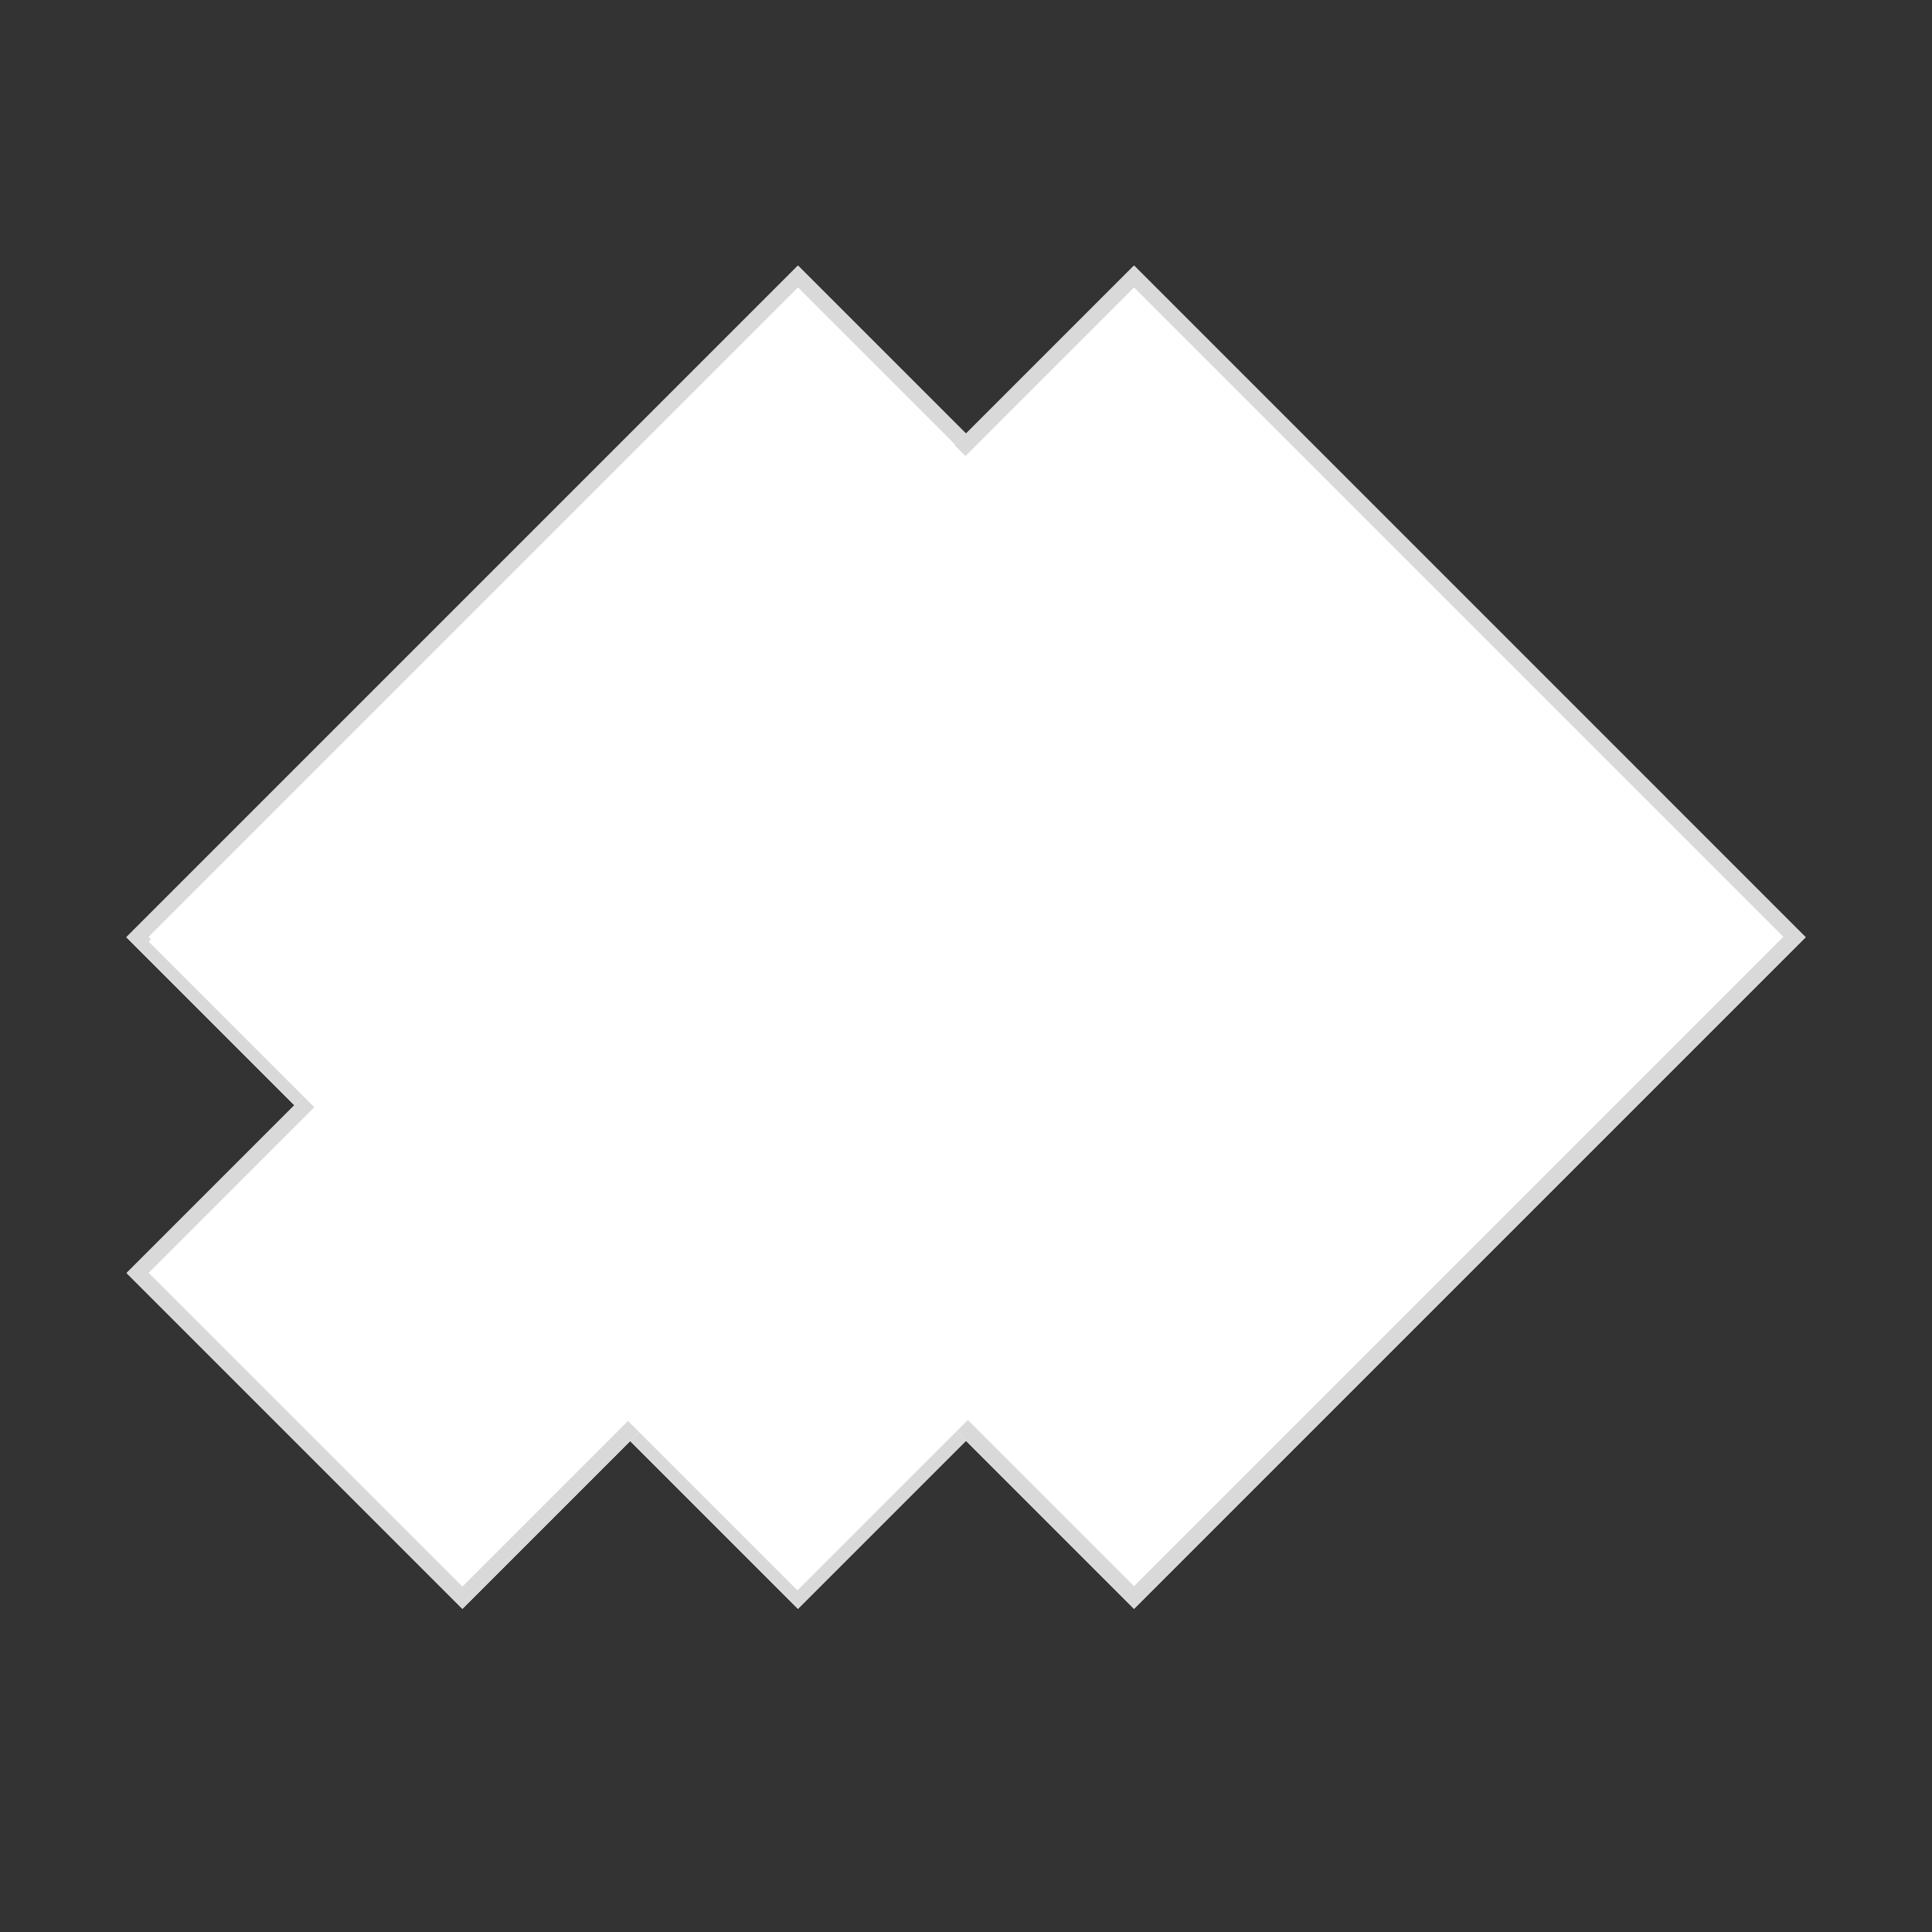 <svg xmlns="http://www.w3.org/2000/svg" xmlns:xlink="http://www.w3.org/1999/xlink" width="500" zoomAndPan="magnify" viewBox="0 0 375 375" height="500" preserveAspectRatio="xMidYMid meet" version="1.2"><rect x="0" y="0" width="375" height="375" fill="#333333" stroke="none"/><defs><clipPath id="0c91f74d80"><path d="M 24 51 L 286 51 L 286 313 L 24 313 Z M 24 51 "/></clipPath><clipPath id="f02e3eb43d"><path d="M 154.883 51.551 L 285.246 181.918 L 154.883 312.281 L 24.52 181.918 Z M 154.883 51.551 "/></clipPath><clipPath id="013610859a"><path d="M 24 51 L 286 51 L 286 313 L 24 313 Z M 24 51 "/></clipPath><clipPath id="7320cac532"><path d="M 154.883 51.551 L 285.344 182.016 L 154.883 312.477 L 24.422 182.016 Z M 154.883 51.551 "/></clipPath><clipPath id="b6981fceef"><path d="M 154.883 51.551 L 285.246 181.914 L 154.883 312.277 L 24.52 181.914 Z M 154.883 51.551 "/></clipPath><clipPath id="f07a379db0"><path d="M 89 51 L 351 51 L 351 313 L 89 313 Z M 89 51 "/></clipPath><clipPath id="ba78ae0cc6"><path d="M 220.113 51.551 L 350.477 181.918 L 220.113 312.281 L 89.75 181.918 Z M 220.113 51.551 "/></clipPath><clipPath id="9a888db8b1"><path d="M 89 51 L 351 51 L 351 313 L 89 313 Z M 89 51 "/></clipPath><clipPath id="da21c403b7"><path d="M 220.113 51.551 L 350.574 182.016 L 220.113 312.477 L 89.652 182.016 Z M 220.113 51.551 "/></clipPath><clipPath id="df17db7f77"><path d="M 220.113 51.551 L 350.477 181.914 L 220.113 312.277 L 89.75 181.914 Z M 220.113 51.551 "/></clipPath><clipPath id="06fa6ab501"><path d="M 24 181 L 155 181 L 155 313 L 24 313 Z M 24 181 "/></clipPath><clipPath id="657fe130a2"><path d="M 89.75 181.918 L 154.934 247.098 L 89.75 312.281 L 24.566 247.098 Z M 89.75 181.918 "/></clipPath><clipPath id="48863ba2f4"><path d="M 24 181 L 155 181 L 155 313 L 24 313 Z M 24 181 "/></clipPath><clipPath id="290bc1e5eb"><path d="M 89.75 181.918 L 154.98 247.148 L 89.75 312.379 L 24.52 247.148 Z M 89.75 181.918 "/></clipPath><clipPath id="6be5625c48"><path d="M 89.75 181.918 L 154.93 247.098 L 89.75 312.277 L 24.57 247.098 Z M 89.75 181.918 "/></clipPath><clipPath id="3e0f0cf1ff"><path d="M 28 56 L 282 56 L 282 309 L 28 309 Z M 28 56 "/></clipPath><clipPath id="33e16faa44"><path d="M 155.227 56.387 L 281.156 182.312 L 154.781 308.688 L 28.852 182.758 Z M 155.227 56.387 "/></clipPath><clipPath id="0b449df7fc"><path d="M 29 56 L 281 56 L 281 309 L 29 309 Z M 29 56 "/></clipPath><clipPath id="d5034700cc"><path d="M 155.227 56.387 L 280.914 182.074 L 154.695 308.293 L 29.008 182.602 Z M 155.227 56.387 "/></clipPath><clipPath id="bef06a7cf1"><path d="M 155.23 56.387 L 280.91 182.07 L 154.785 308.195 L 29.102 182.516 Z M 155.23 56.387 "/></clipPath></defs><g id="fa3c1f75c2"><g clip-rule="nonzero" clip-path="url(#0c91f74d80)"><g clip-rule="nonzero" clip-path="url(#f02e3eb43d)"><path style=" stroke:none;fill-rule:nonzero;fill:#ffffff;fill-opacity:1;" d="M 154.883 51.551 L 285.246 181.918 L 154.883 312.281 L 24.52 181.918 Z M 154.883 51.551 "/></g></g><g clip-rule="nonzero" clip-path="url(#013610859a)"><g clip-rule="nonzero" clip-path="url(#7320cac532)"><g clip-rule="nonzero" clip-path="url(#b6981fceef)"><path style="fill:none;stroke-width:8;stroke-linecap:butt;stroke-linejoin:miter;stroke:#d9d9d9;stroke-opacity:1;stroke-miterlimit:4;" d="M -0.002 -0.002 L 245.814 -0.002 L 245.814 245.813 L -0.002 245.813 Z M -0.002 -0.002 " transform="matrix(0.53,0.53,-0.53,0.53,154.883,51.553)"/></g></g></g><g clip-rule="nonzero" clip-path="url(#f07a379db0)"><g clip-rule="nonzero" clip-path="url(#ba78ae0cc6)"><path style=" stroke:none;fill-rule:nonzero;fill:#ffffff;fill-opacity:1;" d="M 220.113 51.551 L 350.477 181.918 L 220.113 312.281 L 89.75 181.918 Z M 220.113 51.551 "/></g></g><g clip-rule="nonzero" clip-path="url(#9a888db8b1)"><g clip-rule="nonzero" clip-path="url(#da21c403b7)"><g clip-rule="nonzero" clip-path="url(#df17db7f77)"><path style="fill:none;stroke-width:8;stroke-linecap:butt;stroke-linejoin:miter;stroke:#d9d9d9;stroke-opacity:1;stroke-miterlimit:4;" d="M -0.002 -0.001 L 245.813 -0.001 L 245.813 245.814 L -0.002 245.814 Z M -0.002 -0.001 " transform="matrix(0.53,0.53,-0.53,0.53,220.114,51.553)"/></g></g></g><g clip-rule="nonzero" clip-path="url(#06fa6ab501)"><g clip-rule="nonzero" clip-path="url(#657fe130a2)"><path style=" stroke:none;fill-rule:nonzero;fill:#ffffff;fill-opacity:1;" d="M 89.75 181.918 L 154.934 247.098 L 89.75 312.281 L 24.566 247.098 Z M 89.75 181.918 "/></g></g><g clip-rule="nonzero" clip-path="url(#48863ba2f4)"><g clip-rule="nonzero" clip-path="url(#290bc1e5eb)"><g clip-rule="nonzero" clip-path="url(#6be5625c48)"><path style="fill:none;stroke-width:8;stroke-linecap:butt;stroke-linejoin:miter;stroke:#d9d9d9;stroke-opacity:1;stroke-miterlimit:4;" d="M 0.001 0.001 L 122.905 0.001 L 122.905 122.905 L 0.001 122.905 Z M 0.001 0.001 " transform="matrix(0.53,0.53,-0.53,0.53,89.75,181.917)"/></g></g></g><g clip-rule="nonzero" clip-path="url(#3e0f0cf1ff)"><g clip-rule="nonzero" clip-path="url(#33e16faa44)"><path style=" stroke:none;fill-rule:nonzero;fill:#ffffff;fill-opacity:1;" d="M 155.227 56.387 L 281.156 182.312 L 154.734 308.734 L 28.805 182.805 Z M 155.227 56.387 "/></g></g><g clip-rule="nonzero" clip-path="url(#0b449df7fc)"><g clip-rule="nonzero" clip-path="url(#d5034700cc)"><g clip-rule="nonzero" clip-path="url(#bef06a7cf1)"><path style="fill:none;stroke-width:8;stroke-linecap:butt;stroke-linejoin:miter;stroke:#ffffff;stroke-opacity:1;stroke-miterlimit:4;" d="M -0 -0.003 L 237.441 0.001 L 237.441 238.279 L -0 238.283 Z M -0 -0.003 " transform="matrix(0.529,0.529,-0.529,0.529,155.229,56.388)"/></g></g></g></g></svg>
